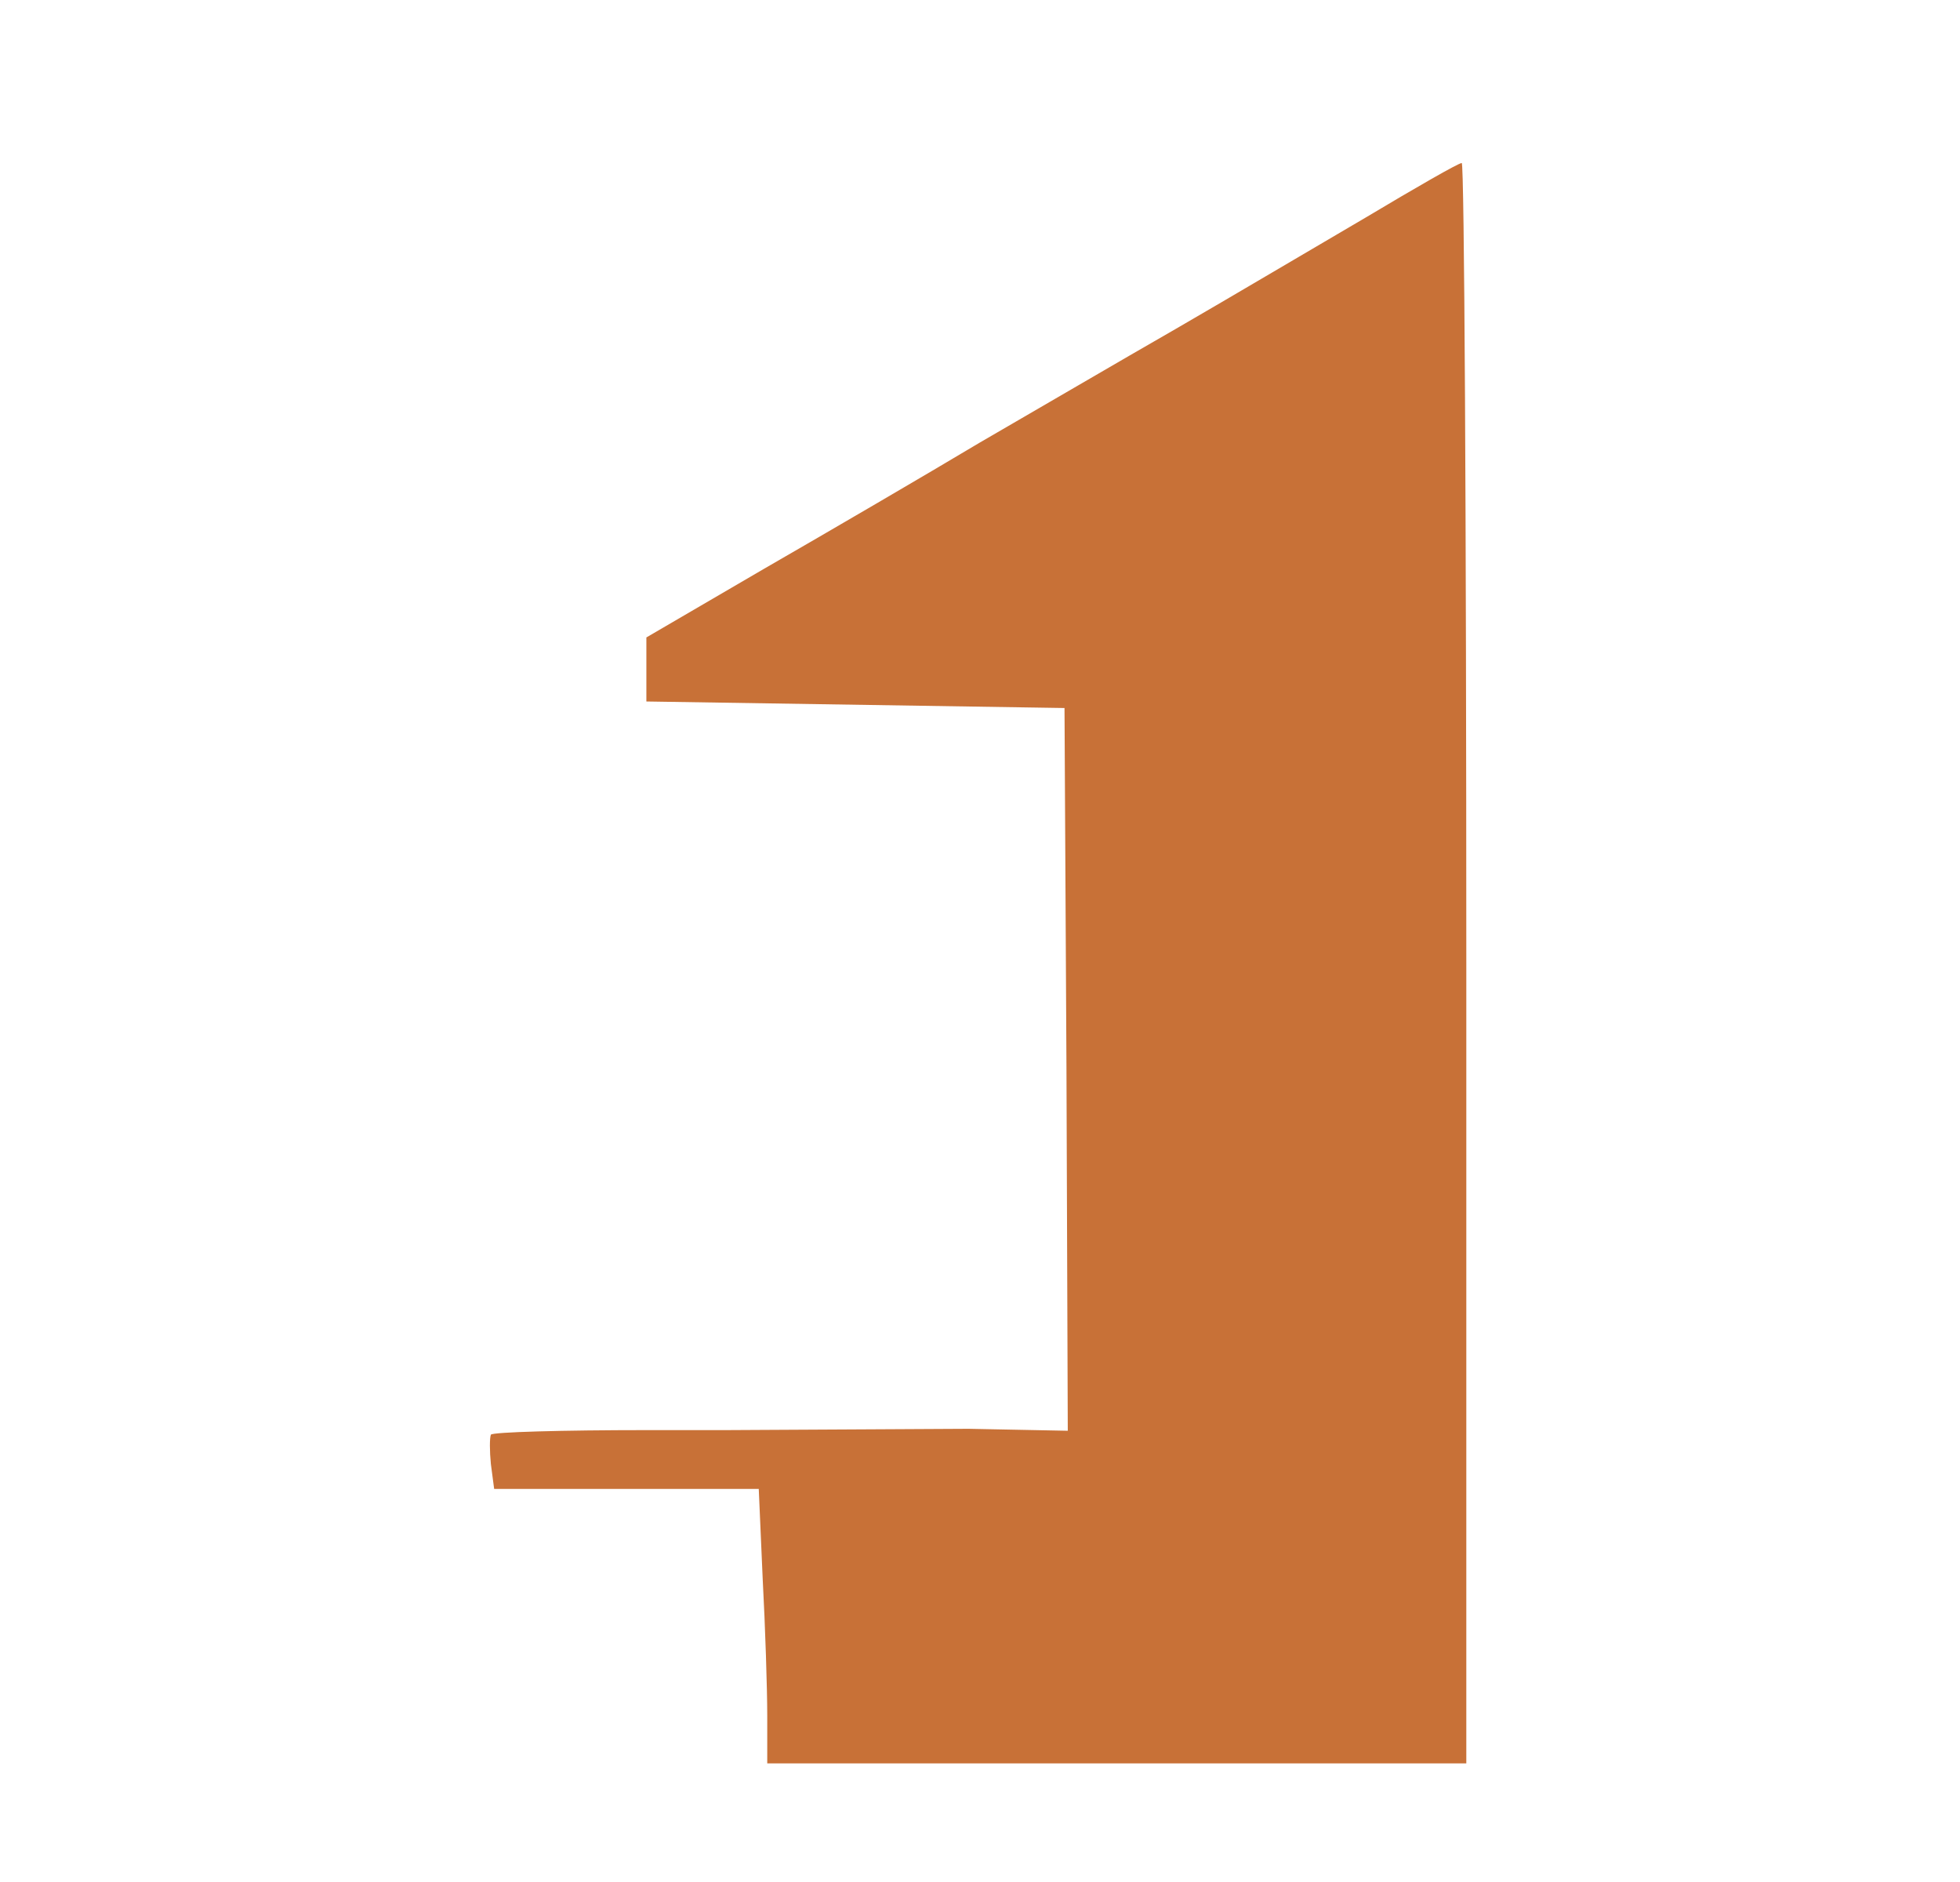 <?xml version="1.0" encoding="UTF-8" standalone="no"?>
<!--?xml version="1.0" standalone="no"?-->

<svg
   xmlns:dc="http://purl.org/dc/elements/1.1/"
   xmlns:cc="http://creativecommons.org/ns#"
   xmlns:rdf="http://www.w3.org/1999/02/22-rdf-syntax-ns#"
   xmlns:svg="http://www.w3.org/2000/svg"
   xmlns="http://www.w3.org/2000/svg"
   xmlns:sodipodi="http://sodipodi.sourceforge.net/DTD/sodipodi-0.dtd"
   xmlns:inkscape="http://www.inkscape.org/namespaces/inkscape"
   width="300pt"
   height="288pt"
   viewBox="0 0 300 288"
   preserveAspectRatio="xMidYMid meet"
   id="svg2"
   version="1.1"
   inkscape:version="0.91 r13725"
   sodipodi:docname="train-station-sh.svg">
  <defs
     id="defs25" />
  <sodipodi:namedview
     pagecolor="#ffffff"
     bordercolor="#666666"
     borderopacity="1"
     objecttolerance="10"
     gridtolerance="10"
     guidetolerance="10"
     inkscape:pageopacity="0"
     inkscape:pageshadow="2"
     inkscape:window-width="1380"
     inkscape:window-height="778"
     id="namedview23"
     showgrid="false"
     inkscape:zoom="1.6"
     inkscape:cx="79.375"
     inkscape:cy="180"
     inkscape:window-x="0"
     inkscape:window-y="0"
     inkscape:window-maximized="0"
     inkscape:current-layer="svg2" />
  <g
     transform="matrix(0.1,0,0,-0.1,-75.565,311.847)"
     id="g4"
     style="fill:#c87137;stroke:none">
    <path
       class="node"
       id="node1"
       d="m 2845,2785 c -77,-45 -207,-122 -290,-170 -82,-47 -217,-126 -300,-174 -82,-49 -231,-136 -330,-193 l -180,-105 0,-49 0,-49 320,-5 320,-5 3,-553 2,-553 -152,3 -369.398,-2 L 1746,930 c -64.5,0 -123.75,-0.75 -167.125,-2 -43.375,-1.25 -70.875,-3 -71.875,-5 -2,-5 -2,-25 0,-45 l 5,-38 203,0 202,0 6,-137 c 4,-75 7,-169 7,-210 l 0,-73 535,0 535,0 0,1225 c 0,674 -3,1225 -7,1224 -5,0 -71,-38 -148,-84 z"
       inkscape:connector-curvature="0"
       sodipodi:nodetypes="cccccccccccccssccccccscccscc"
       style="fill:#c87137" />
  </g>
</svg>
